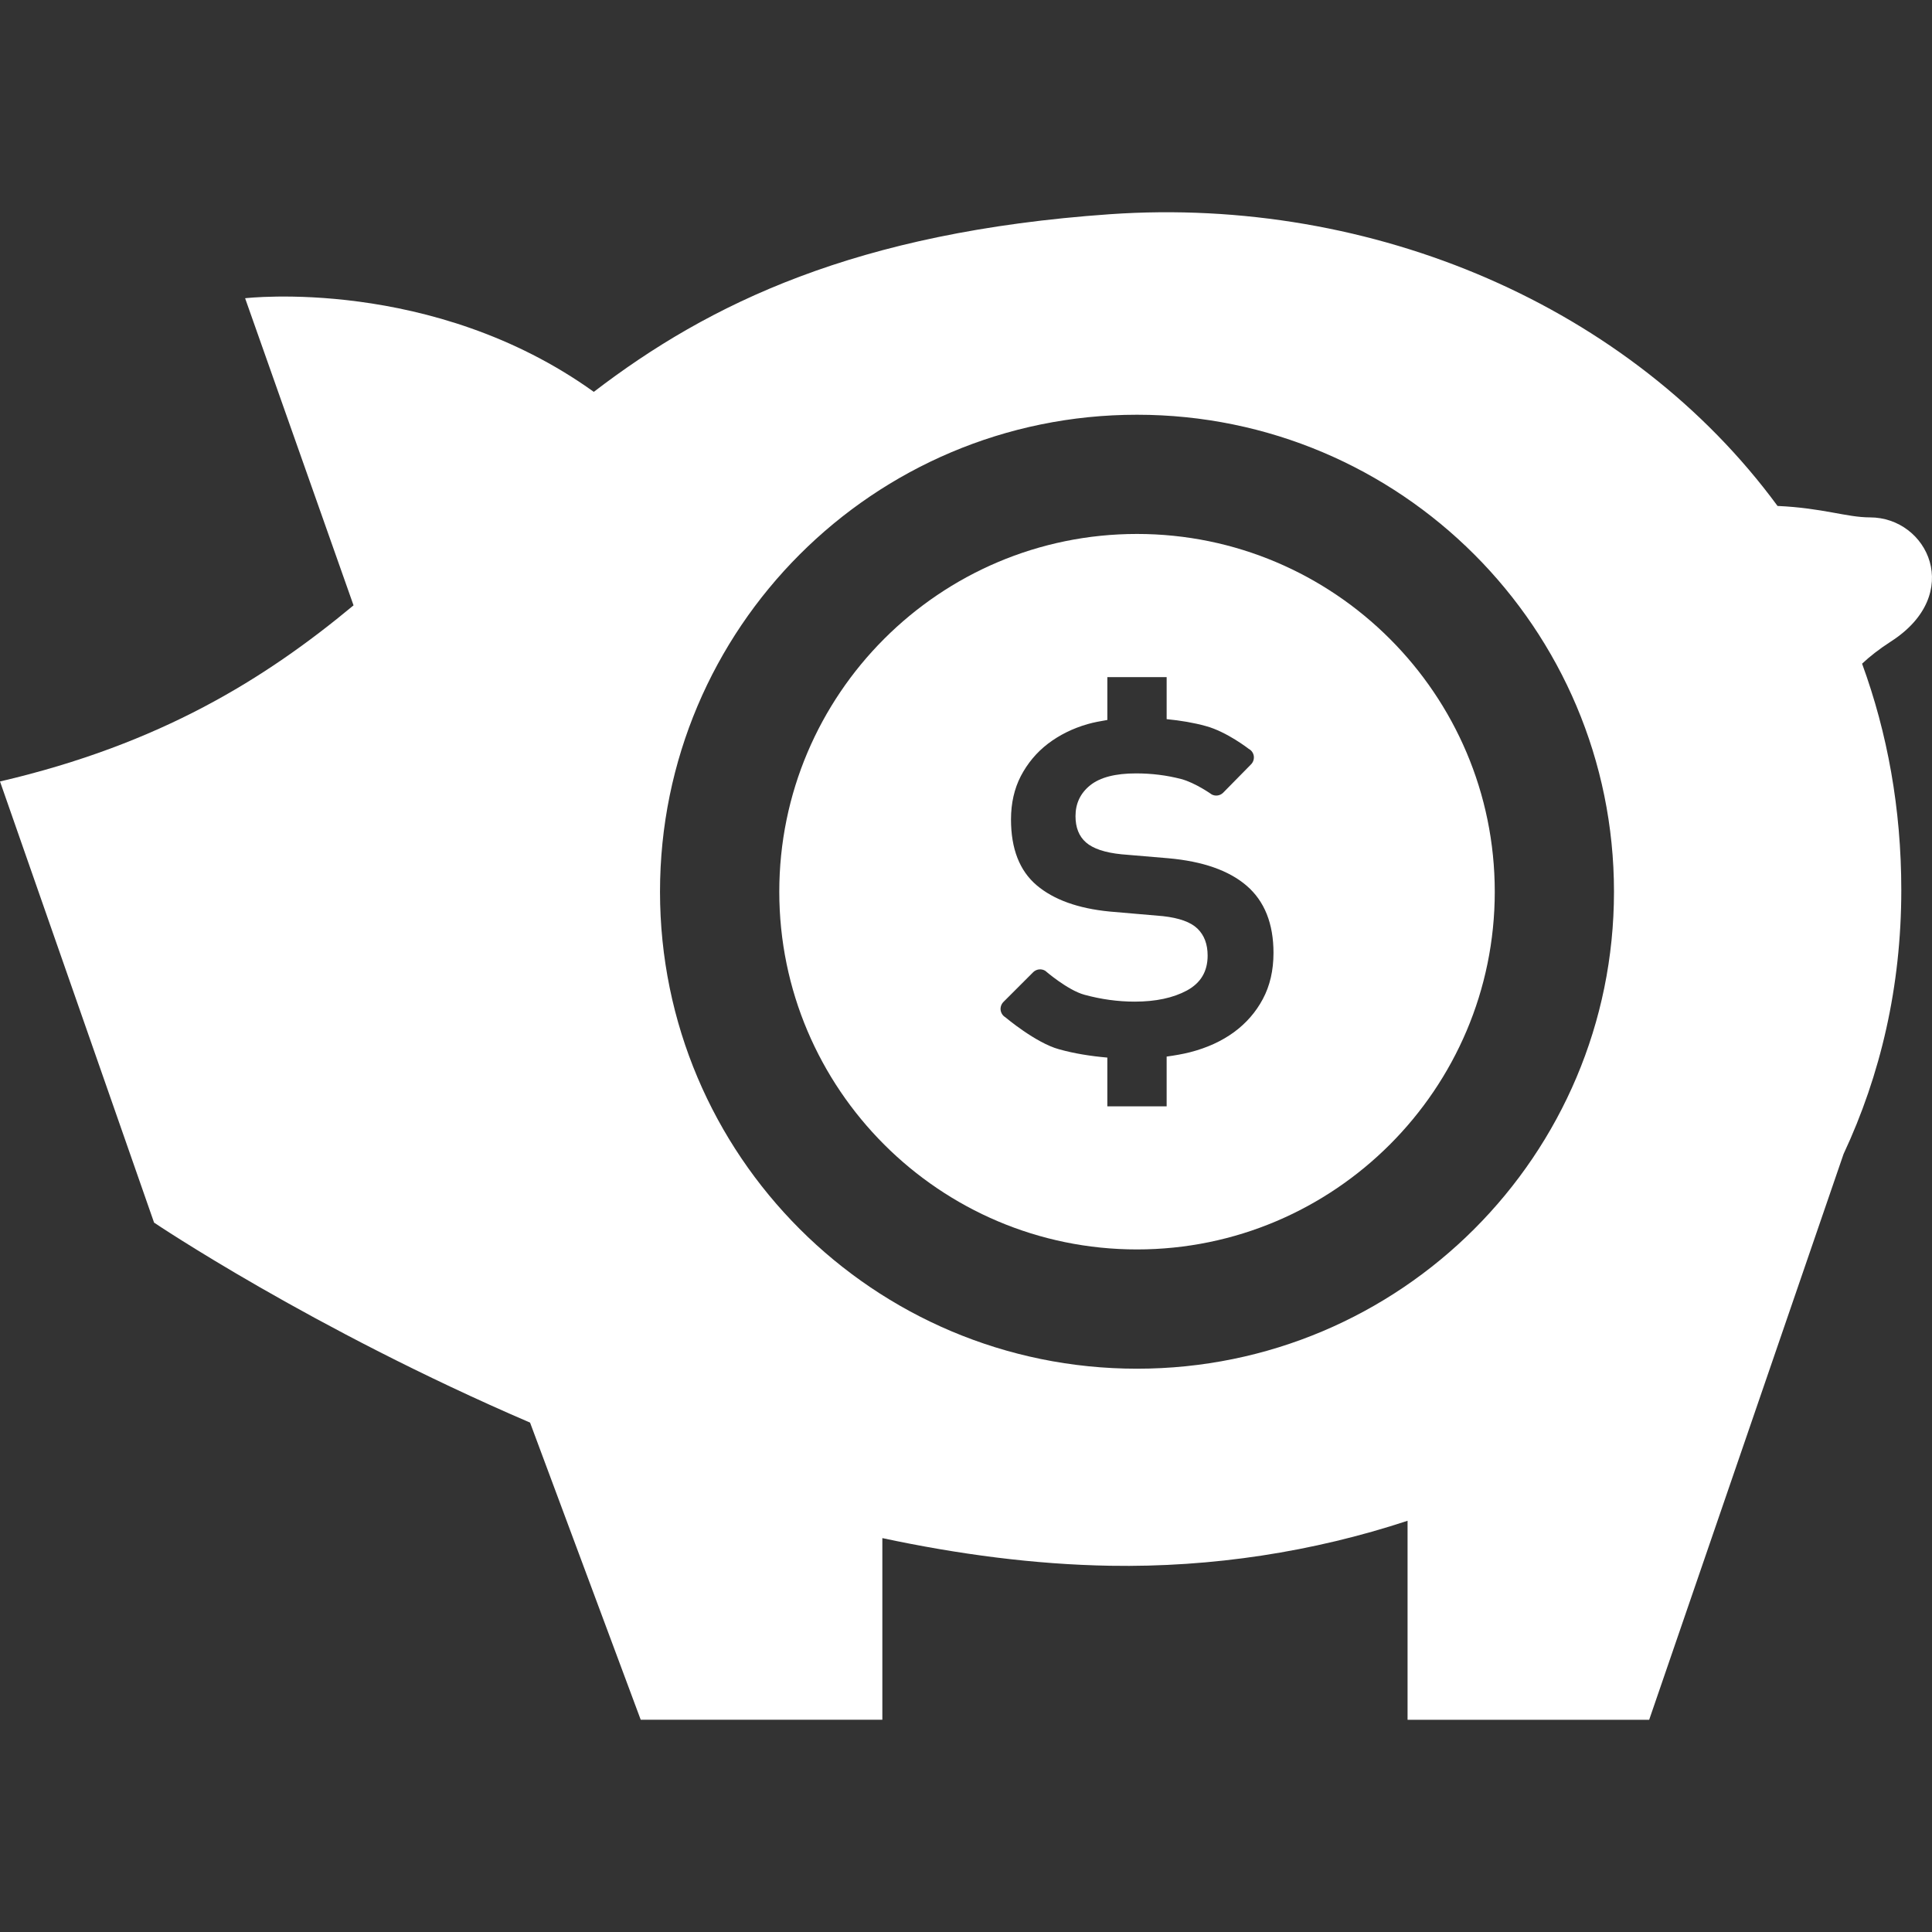 <?xml version="1.0" encoding="utf-8"?>

<!DOCTYPE svg PUBLIC "-//W3C//DTD SVG 1.1//EN" "http://www.w3.org/Graphics/SVG/1.1/DTD/svg11.dtd">
<!-- Uploaded to: SVG Repo, www.svgrepo.com, Generator: SVG Repo Mixer Tools -->
<svg version="1.1" id="_x32_" xmlns="http://www.w3.org/2000/svg" xmlns:xlink="http://www.w3.org/1999/xlink" 
	 width="800px" height="800px" viewBox="0 0 512 512"  xml:space="preserve">
<rect x="0" y="0" width="512" height="512" fill="#333333" stroke="none"/>
<style type="text/css">
<![CDATA[
	.st0{fill:#fff;}
]]>
</style>
<g>
	<path fill="#fff" class="st0" d="M301.315,141.503c-52.281,0-94.797,42.531-94.797,94.813c0,52.266,42.516,94.797,94.797,94.797
		s94.813-42.531,94.813-94.797C396.127,184.035,353.596,141.503,301.315,141.503z M334.674,264.738
		c-1.859,3.5-4.422,6.422-7.672,8.813c-3.234,2.359-7.141,4.156-11.672,5.313c-1.984,0.5-4.031,0.844-6.156,1.141v13.188h-15.719
		v-12.922c-4.484-0.391-8.781-1.078-12.797-2.203c-6.172-1.672-14.234-8.484-14.234-8.484c-0.688-0.406-1.141-1.109-1.25-1.906
		c-0.094-0.781,0.188-1.578,0.734-2.141l7.891-7.891c0.859-0.844,2.172-1,3.203-0.375c0,0,5.906,5.125,10.359,6.344
		c4.469,1.219,8.906,1.828,13.344,1.828c5.578,0,10.188-0.984,13.844-2.953c3.672-2,5.484-5.063,5.484-9.25
		c0-3.016-0.891-5.406-2.703-7.156c-1.797-1.734-4.844-2.813-9.141-3.297l-14.125-1.219c-8.359-0.813-14.828-3.141-19.344-6.969
		c-4.531-3.844-6.797-9.672-6.797-17.438c0-4.297,0.875-8.141,2.609-11.5c1.766-3.359,4.125-6.219,7.156-8.547
		c3.031-2.313,6.531-4.063,10.547-5.219c1.672-0.484,3.422-0.781,5.219-1.094v-11.359h15.719v11.141
		c3.672,0.359,7.172,0.938,10.422,1.844c5.531,1.5,11.328,6.031,11.328,6.031c0.719,0.375,1.219,1.078,1.344,1.891
		c0.109,0.828-0.156,1.625-0.719,2.203l-7.391,7.516c-0.797,0.797-2,1-3.016,0.484c0,0-4.375-3.125-8.156-4.109
		s-7.766-1.484-11.938-1.484c-5.469,0-9.5,1.047-12.125,3.141c-2.609,2.094-3.906,4.828-3.906,8.188
		c0,3.016,0.922,5.344,2.781,6.969s5,2.703,9.422,3.141l12.375,1.047c9.172,0.813,16.109,3.25,20.813,7.313
		c4.703,4.078,7.078,10,7.078,17.781C337.487,257.191,336.534,261.253,334.674,264.738z"/>
	<path fill="#fff" class="st0" d="M495.565,137.113c-6.203,0-12.422-2.484-24.5-3.031C432.237,81.238,364.002,51.91,294.143,56.769
		c-67.359,4.703-106.328,23.734-136.781,47.078c-42.719-30.672-92.406-24.813-92.406-24.813l28.734,81.391
		c-23.422,19.469-51.172,36.766-93.688,46.672l40.828,116.906c0,0,41.609,28.063,99.641,53l29.328,78.75h64.031v-48.14
		c19.953,4.265,40.281,6.984,60.313,7.328c27.078,0.469,53.906-3.688,78.875-11.921v52.734h64.032l51.516-149.937
		c9.766-20.875,15.297-44.281,15.297-69.953c0-21.578-3.688-41.656-10.391-59.984c2-1.875,4.484-3.844,7.656-5.891
		C520.612,157.472,510.878,137.113,495.565,137.113z M301.315,362.722c-69.813,0-126.406-56.594-126.406-126.406
		S231.502,109.91,301.315,109.91s126.407,56.594,126.407,126.406S371.127,362.722,301.315,362.722z"/>
</g>
</svg>